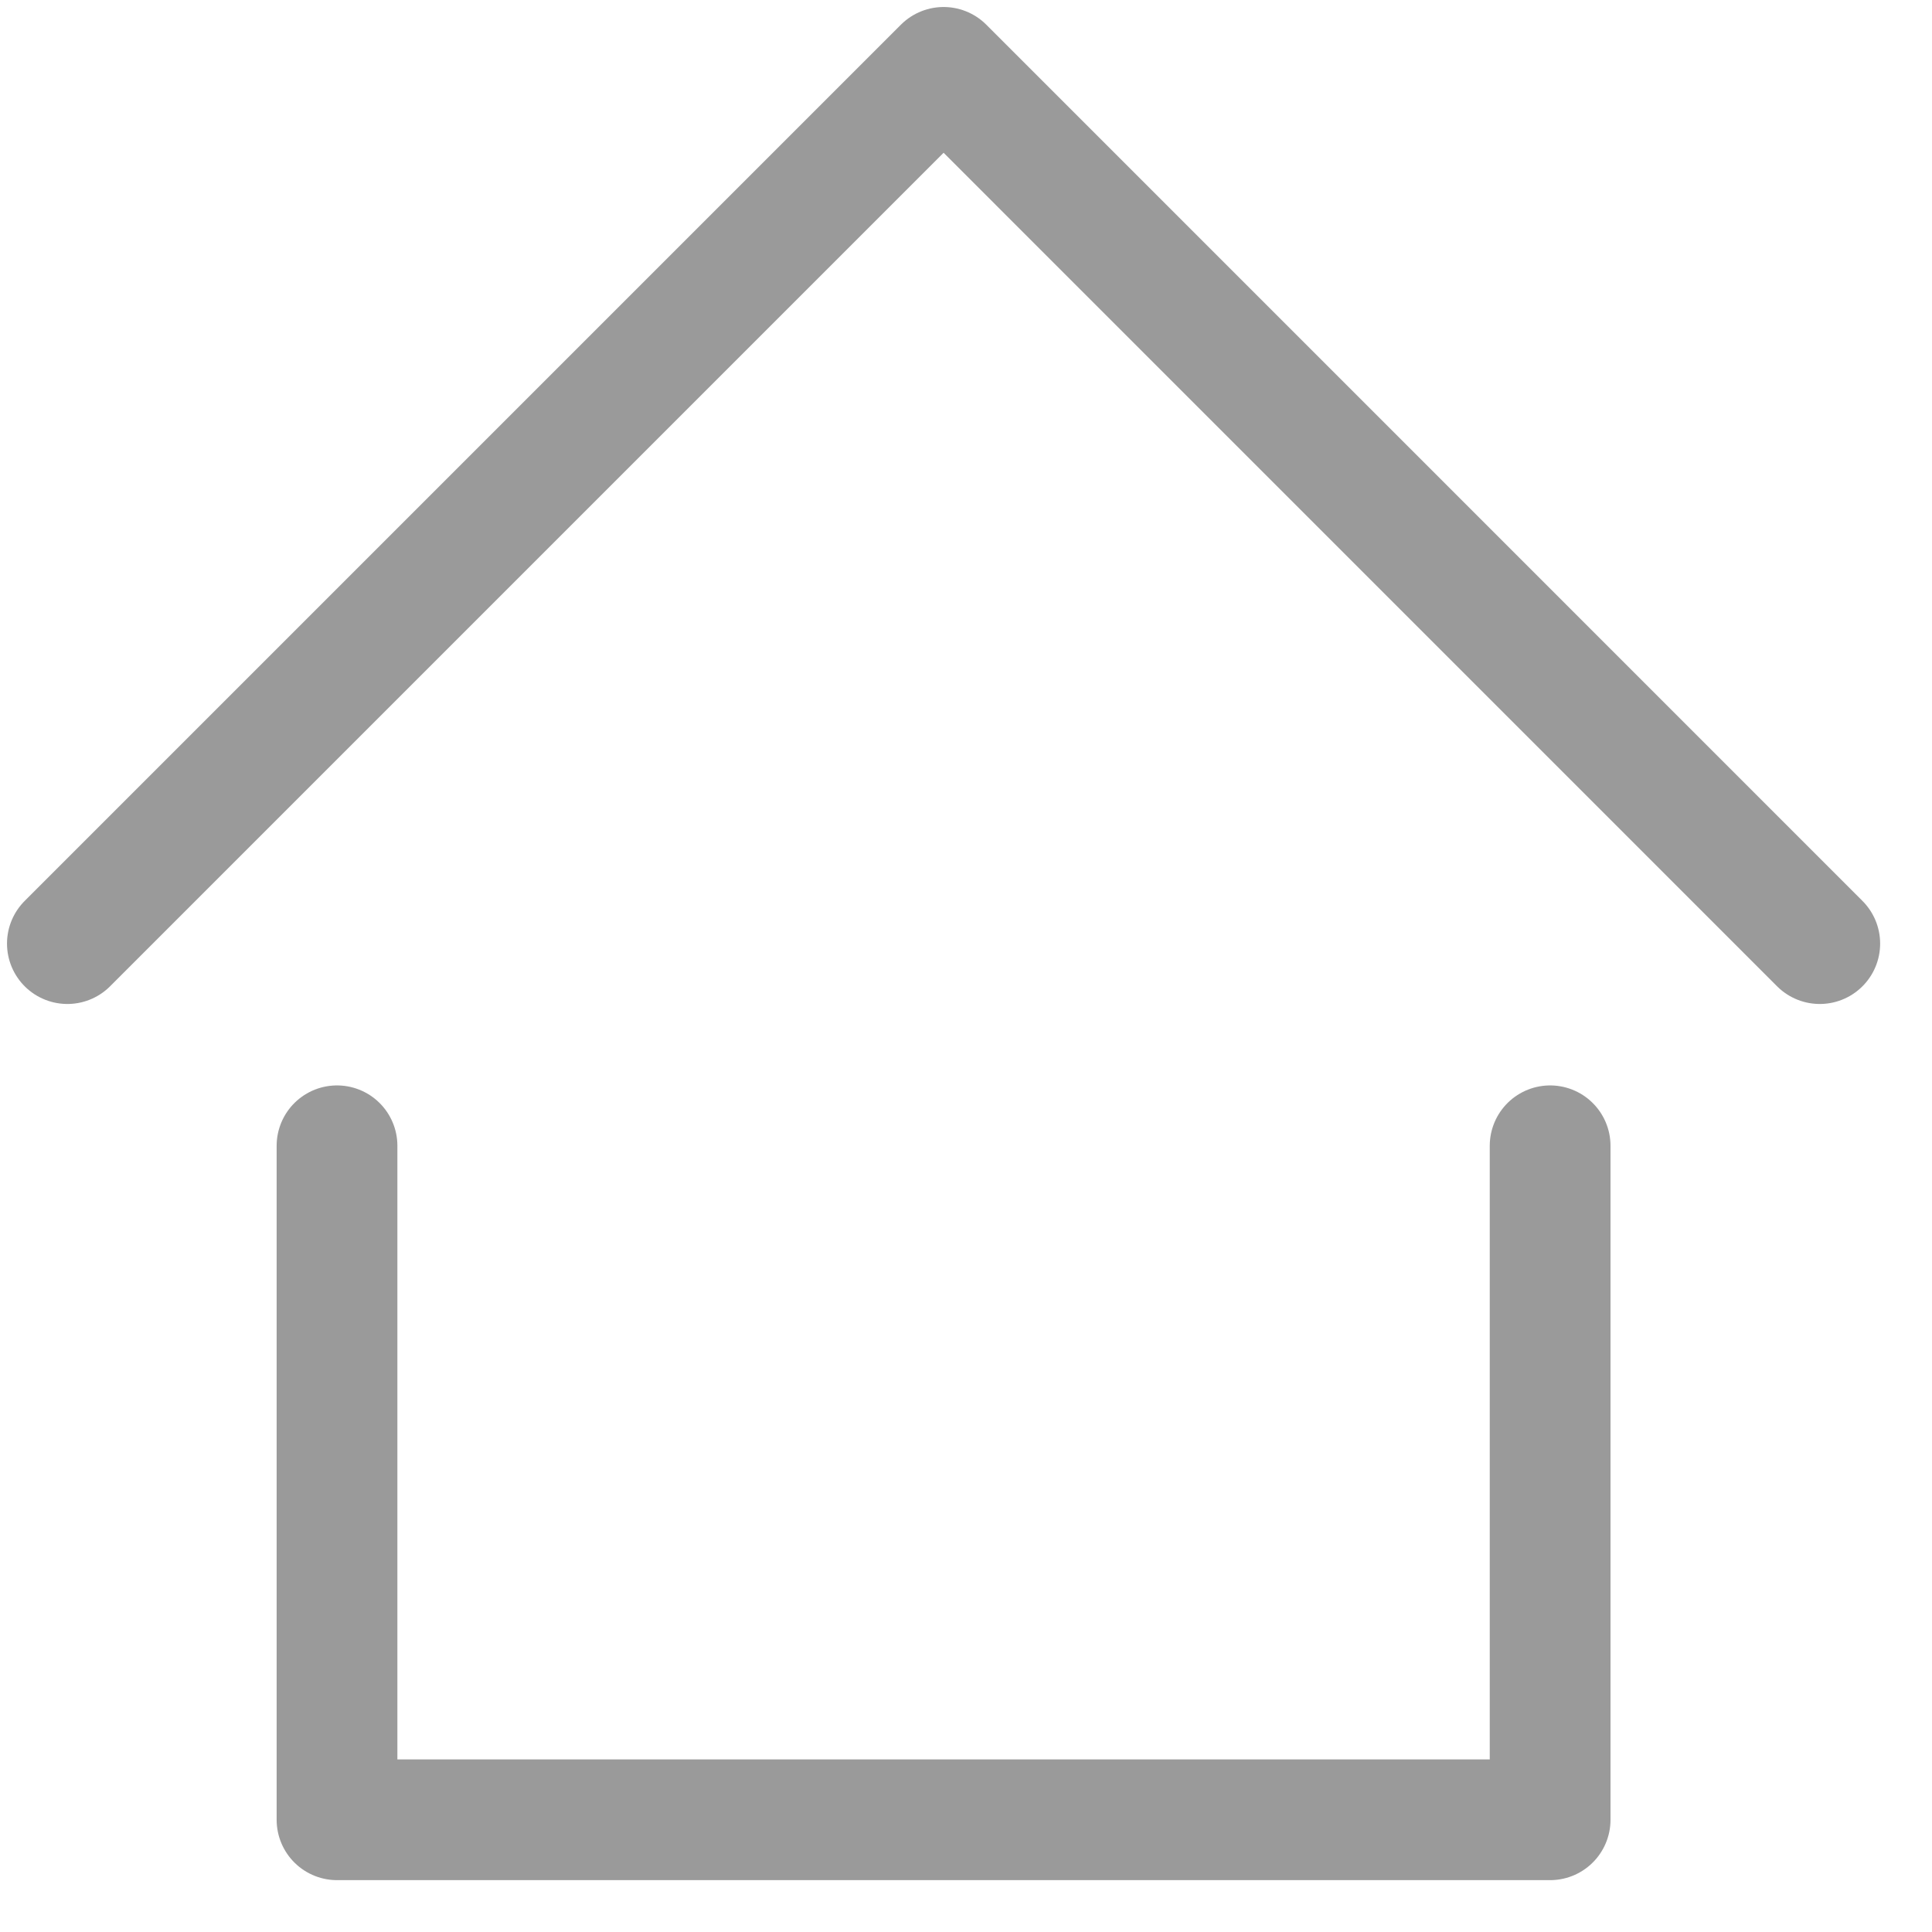 <svg width="32" height="32" viewBox="0 0 32 32" fill="none" xmlns="http://www.w3.org/2000/svg">
<g clip-path="url(#clip0_28_977)">
<path d="M1.116 15.629L15.629 1.116L30.141 15.629" stroke="#9A9A9A" stroke-width="2" stroke-linecap="round" stroke-linejoin="round"/>
<path d="M5.582 18.978V30.141H25.675V18.978" stroke="#9A9A9A" stroke-width="2" stroke-linecap="round" stroke-linejoin="round"/>
</g>
<defs>
<clipPath id="clip0_28_977">
<rect width="31.257" height="31.257" fill="white"/>
</clipPath>
</defs>
</svg>
